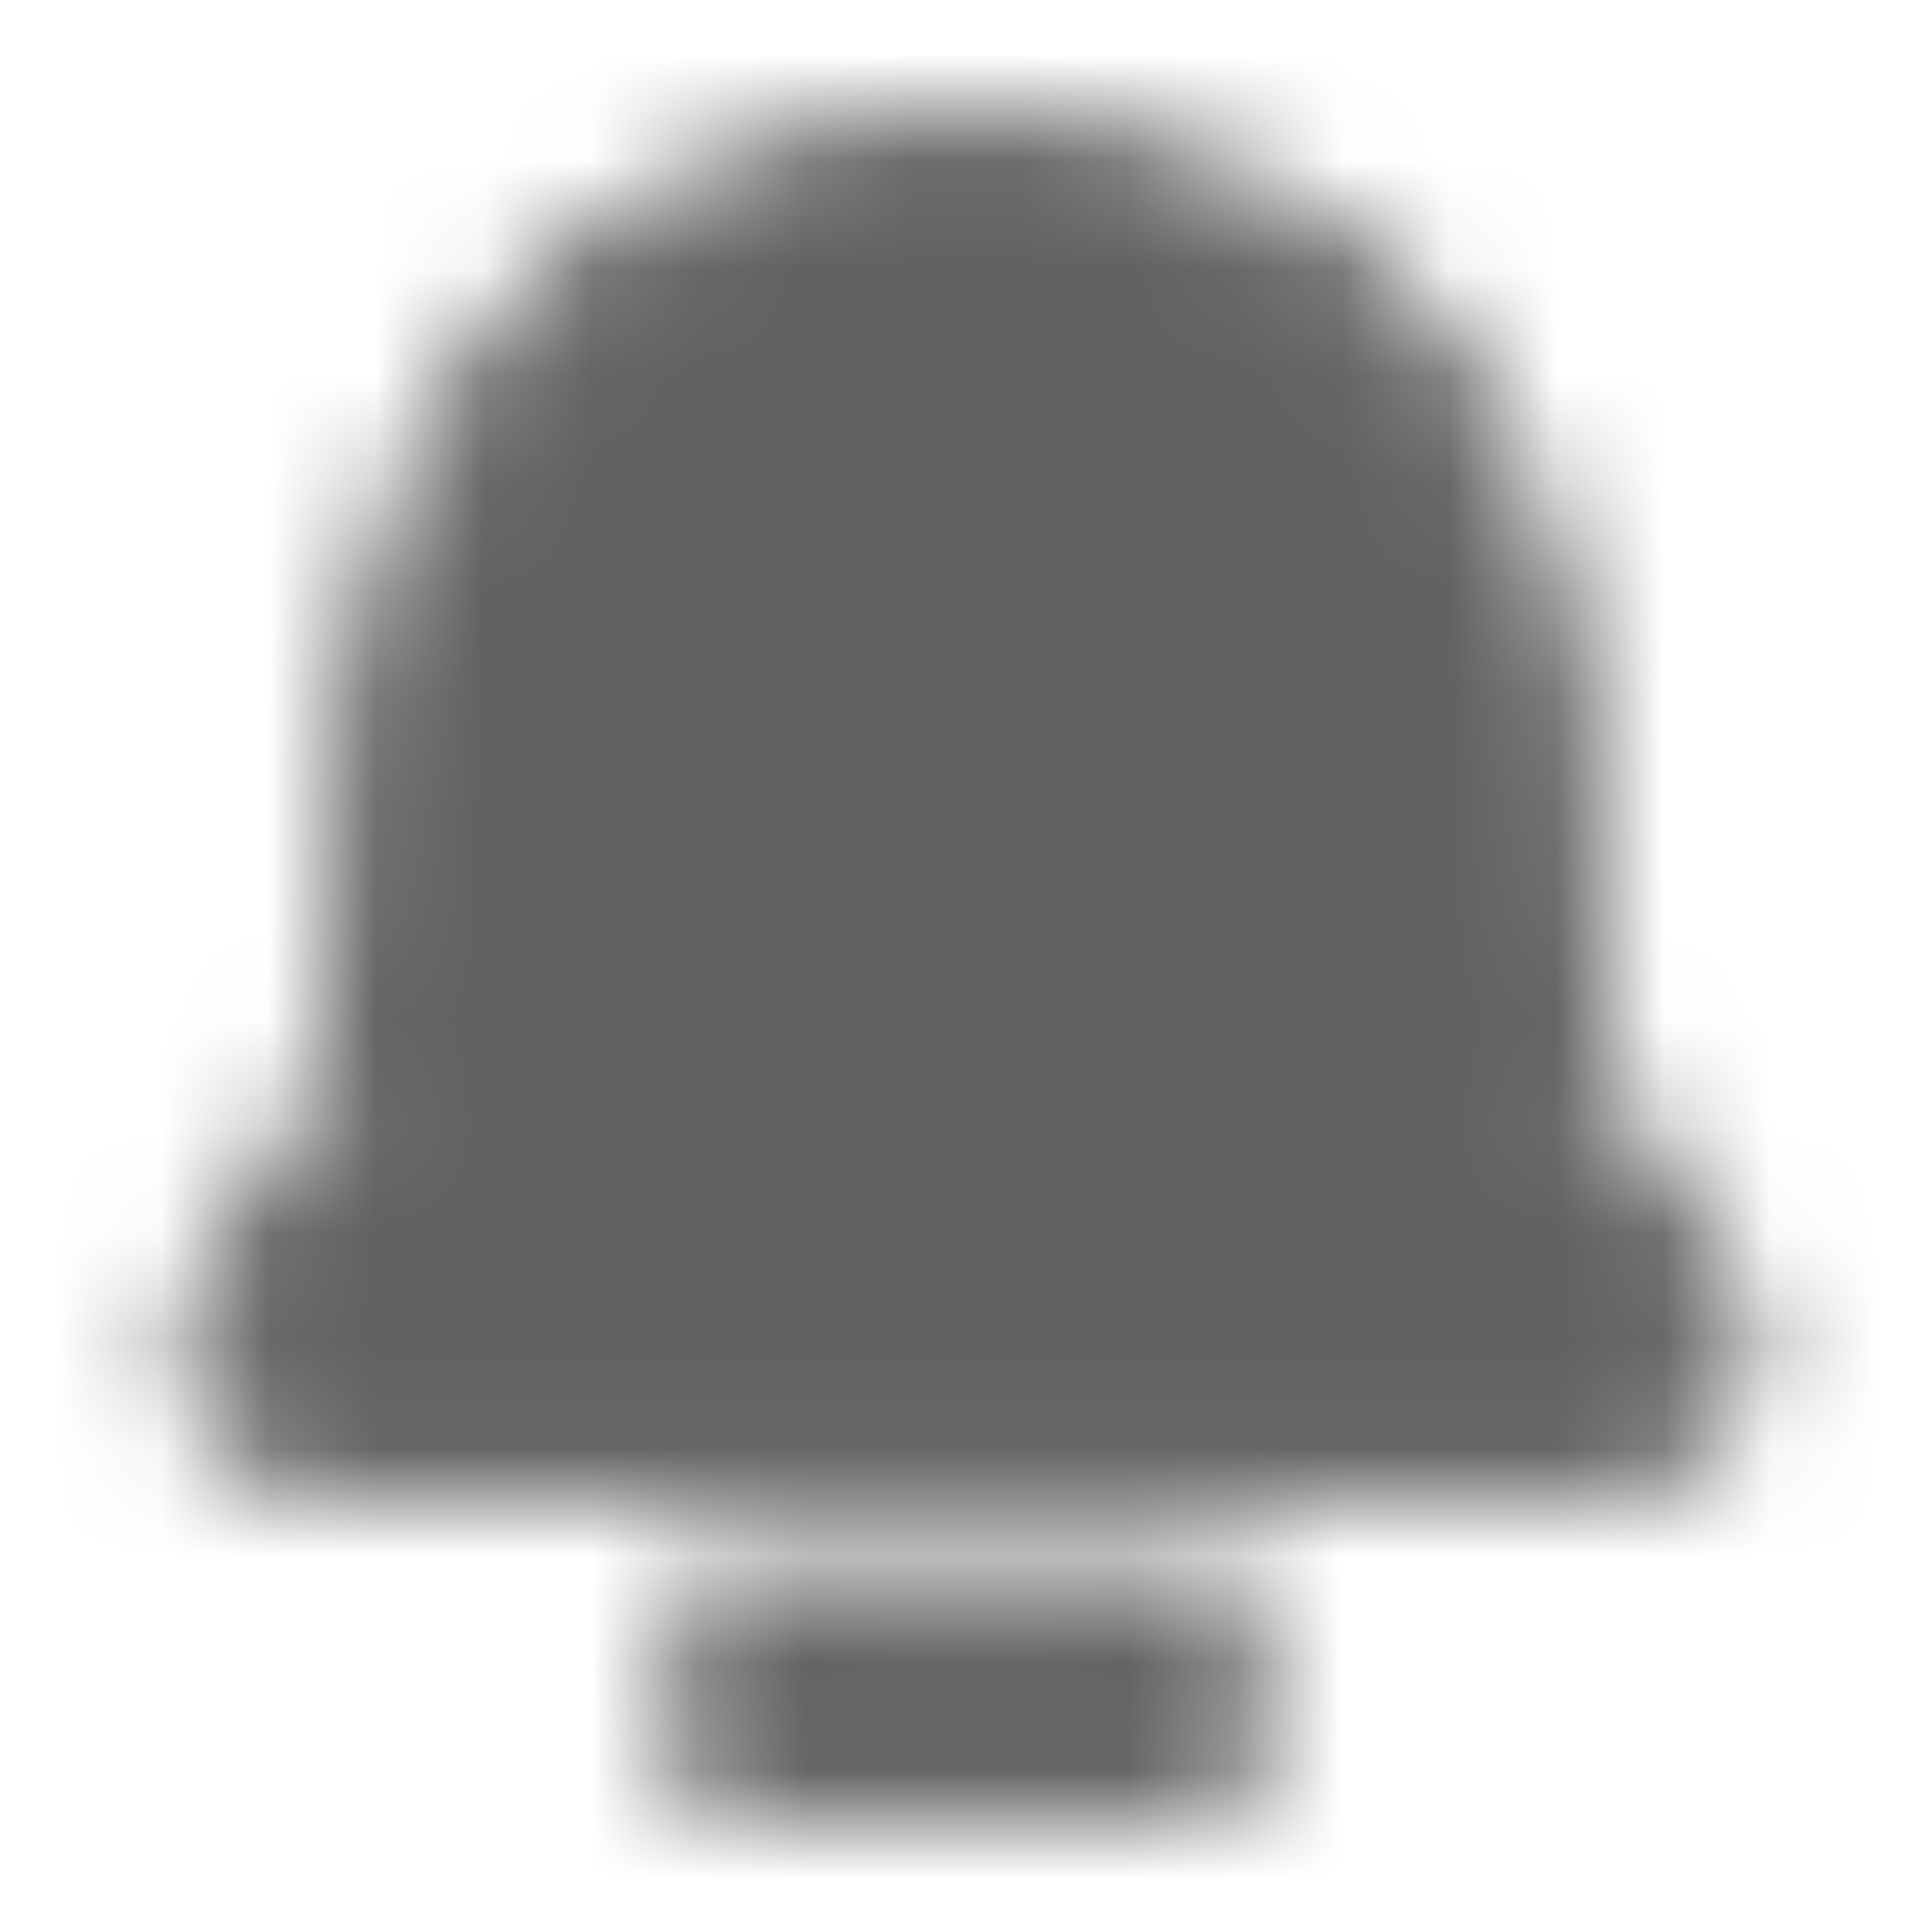 <svg width="18" height="18" viewBox="0 0 18 18" fill="none" xmlns="http://www.w3.org/2000/svg">
<mask id="mask0_307_2254" style="mask-type:alpha" maskUnits="userSpaceOnUse" x="0" y="0" width="18" height="18">
<path fill-rule="evenodd" clip-rule="evenodd" d="M9 1.574C7.331 1.574 5.959 2.165 5.016 3.28C4.086 4.379 3.637 5.912 3.637 7.687L3.637 8.249C3.637 10.098 3.125 11.193 2.395 11.9C2.109 12.178 2.079 12.562 2.182 12.844C2.286 13.131 2.571 13.424 3 13.424H15C15.429 13.424 15.714 13.131 15.818 12.844C15.921 12.562 15.891 12.178 15.605 11.9C14.875 11.193 14.362 10.098 14.362 8.249L14.362 7.687C14.362 5.912 13.914 4.379 12.984 3.28C12.041 2.165 10.669 1.574 9 1.574Z" fill="#171719"/>
<path d="M6.825 15.074V16.424H11.175V15.074H6.825Z" fill="#171719"/>
<path fill-rule="evenodd" clip-rule="evenodd" d="M9 1.574C7.331 1.574 5.959 2.165 5.016 3.28C4.086 4.379 3.637 5.912 3.637 7.687L3.637 8.249C3.637 10.098 3.125 11.193 2.395 11.9C2.109 12.178 2.079 12.562 2.182 12.844C2.286 13.131 2.571 13.424 3 13.424H15C15.429 13.424 15.714 13.131 15.818 12.844C15.921 12.562 15.891 12.178 15.605 11.9C14.875 11.193 14.362 10.098 14.362 8.249L14.362 7.687C14.362 5.912 13.914 4.379 12.984 3.28C12.041 2.165 10.669 1.574 9 1.574Z" stroke="#171719"/>
<path d="M6.825 15.074V16.424H11.175V15.074H6.825Z" stroke="#171719"/>
</mask>
<g mask="url(#mask0_307_2254)">
<rect width="18" height="18" fill="#5F6163"/>
</g>
</svg>
